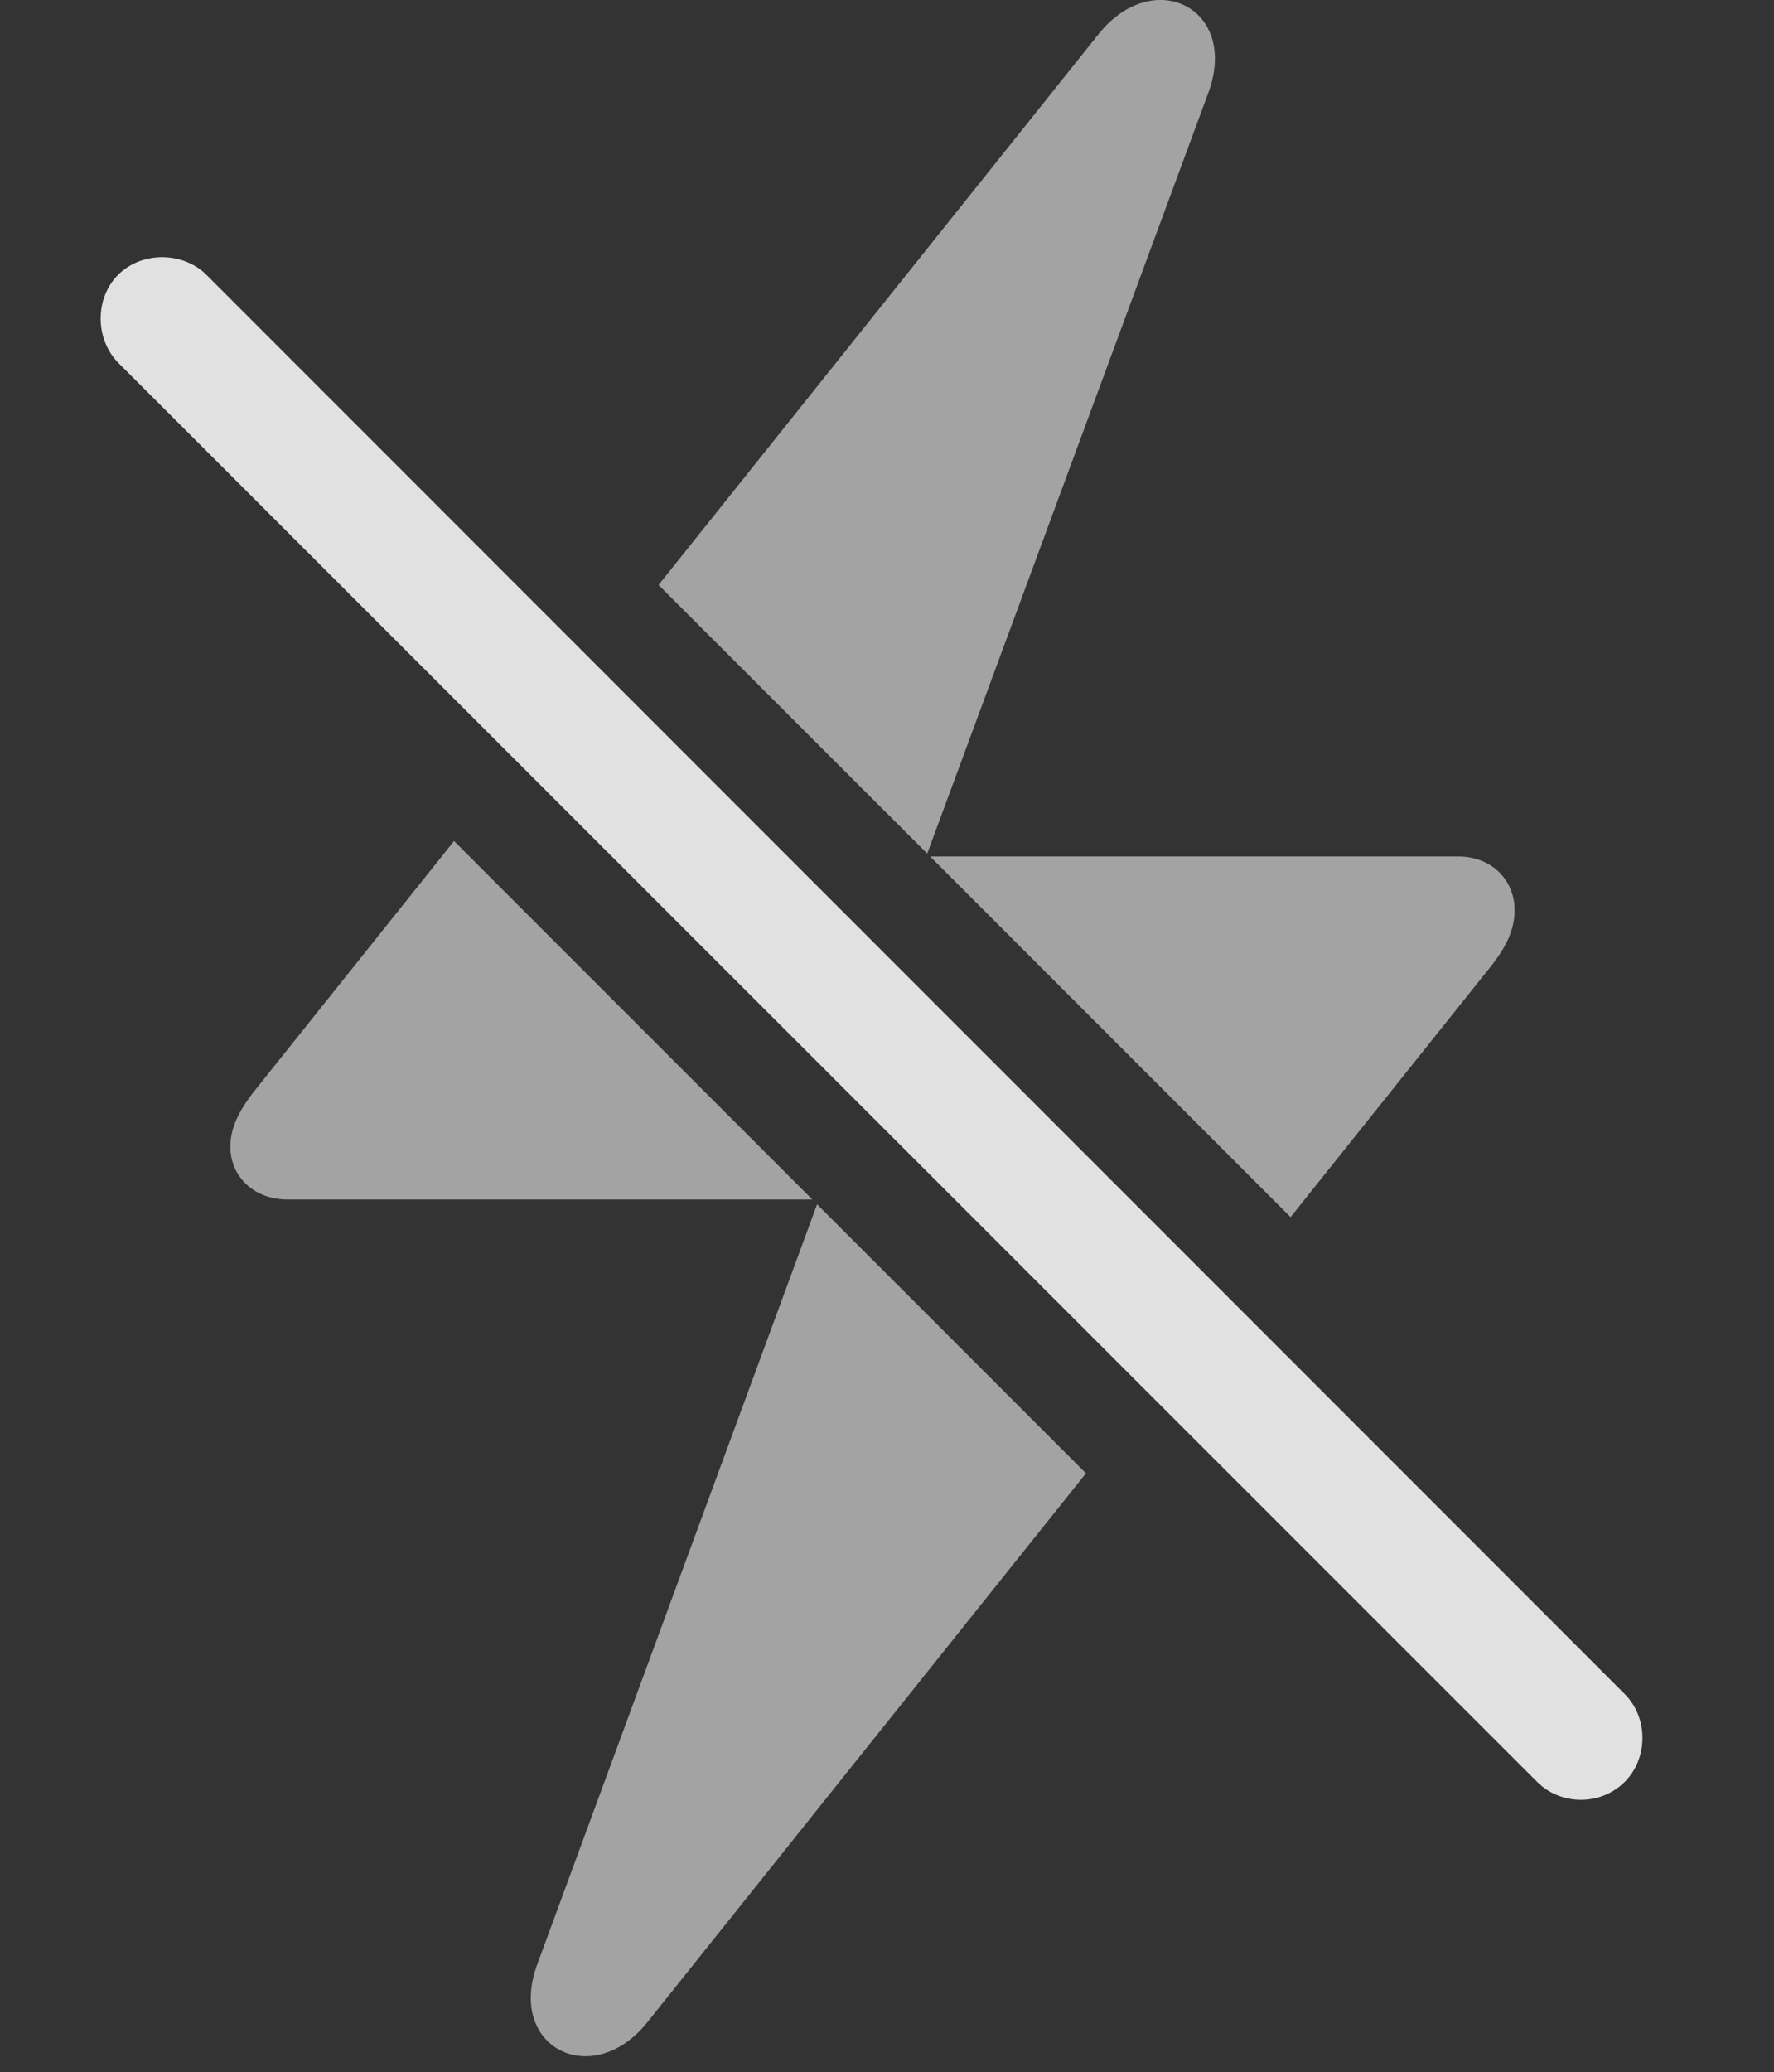 <?xml version="1.0" encoding="UTF-8"?>
<!--Generator: Apple Native CoreSVG 232.5-->
<!DOCTYPE svg
PUBLIC "-//W3C//DTD SVG 1.1//EN"
       "http://www.w3.org/Graphics/SVG/1.1/DTD/svg11.dtd">
<svg version="1.1" xmlns="http://www.w3.org/2000/svg" xmlns:xlink="http://www.w3.org/1999/xlink" width="23.904" height="27.901">
 <rect width="100%" height="100%" fill="#333333" stroke="none"/>
 <g>
  <rect height="27.901" opacity="0" width="23.904" x="0" y="0"/>
  <path d="M14.633 19.839L8.719 27.236C7.977 28.154 6.815 27.568 7.245 26.436L11.01 16.217ZM19.647 11.533C20.106 11.533 20.409 11.855 20.409 12.256C20.409 12.51 20.302 12.734 20.116 12.979L17.39 16.389L12.533 11.533ZM3.876 16.152C3.417 16.152 3.104 15.84 3.104 15.44C3.104 15.186 3.221 14.961 3.407 14.717L6.118 11.325L10.946 16.152ZM16.278 1.26L12.494 11.494L8.874 7.877L14.803 0.459C15.546-0.469 16.708 0.117 16.278 1.26Z" fill="#ffffff" fill-opacity="0.55"/>
  <path d="M20.712 23.994C21.034 24.316 21.571 24.316 21.893 23.994C22.206 23.682 22.216 23.135 21.893 22.812L2.782 3.701C2.469 3.389 1.913 3.379 1.591 3.701C1.278 4.014 1.278 4.561 1.591 4.883Z" fill="#ffffff" fill-opacity="0.85"/>
 </g>
</svg>
